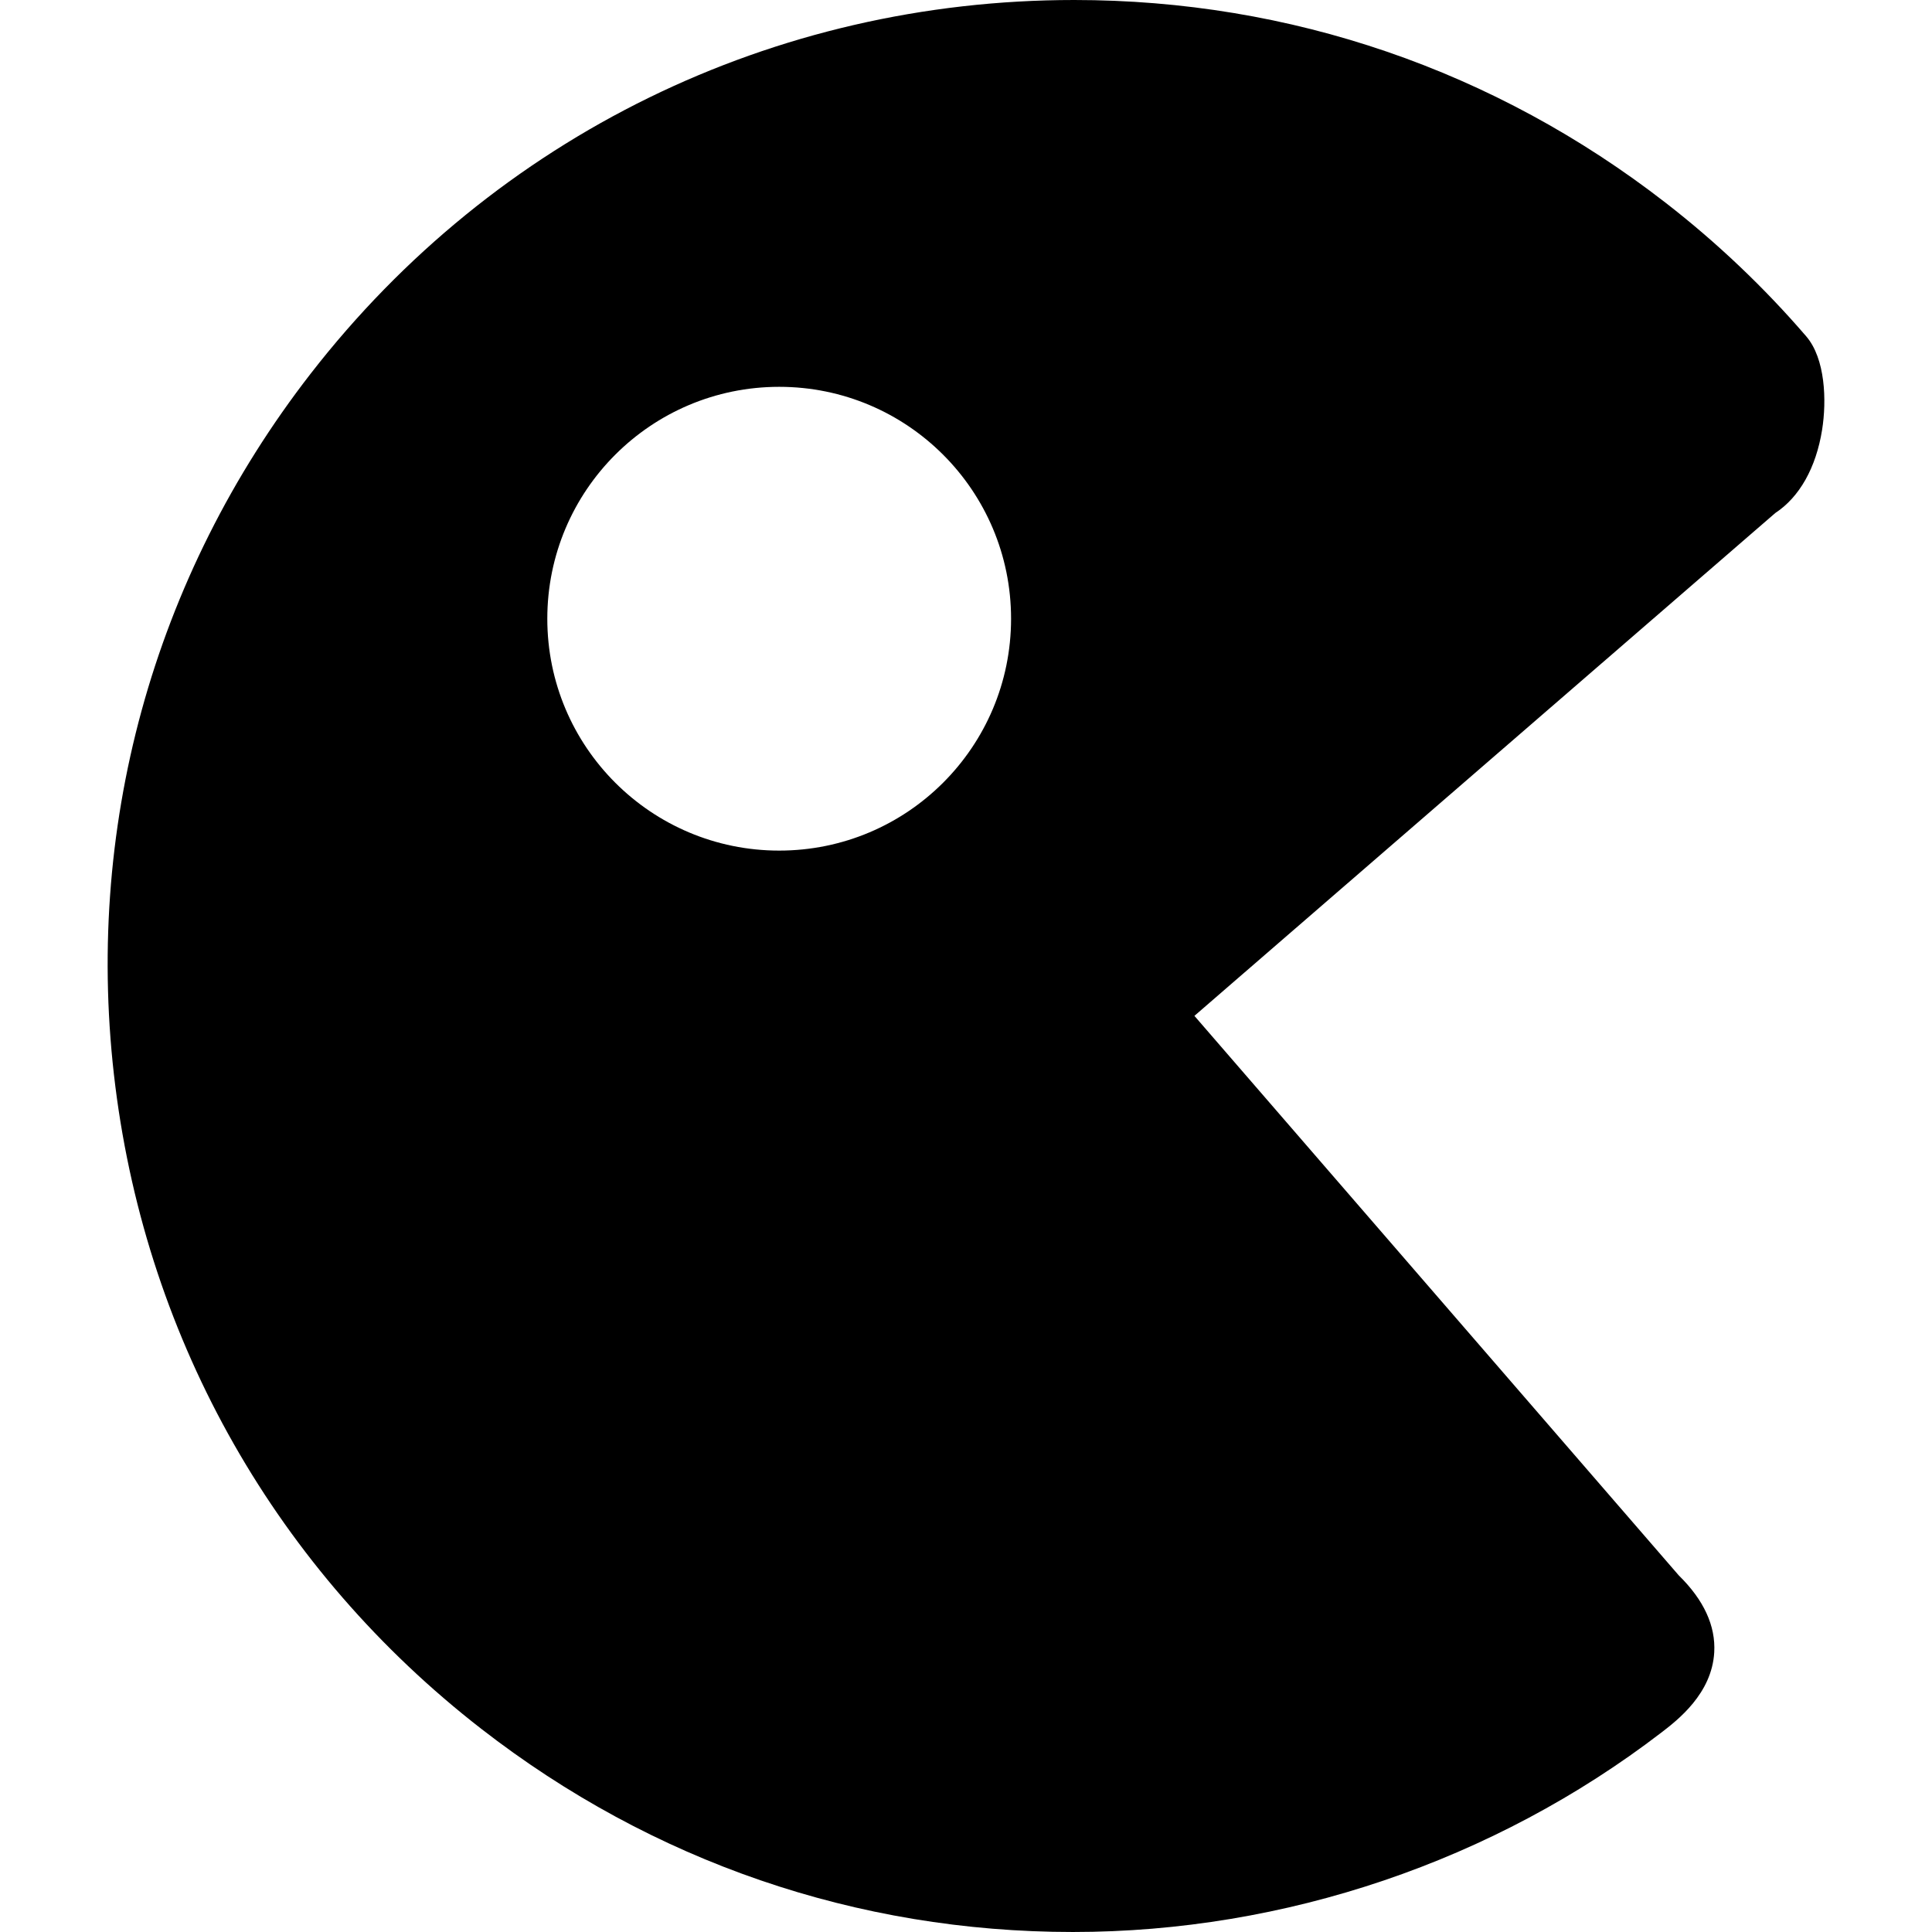 <?xml version="1.0" encoding="iso-8859-1"?>
<!-- Generator: Adobe Illustrator 17.1.0, SVG Export Plug-In . SVG Version: 6.00 Build 0)  -->
<!DOCTYPE svg PUBLIC "-//W3C//DTD SVG 1.1//EN" "http://www.w3.org/Graphics/SVG/1.1/DTD/svg11.dtd">
<svg version="1.1" id="Capa_1" xmlns="http://www.w3.org/2000/svg" xmlns:xlink="http://www.w3.org/1999/xlink" x="0px" y="0px"
	 viewBox="0 0 310.35 310.35" style="enable-background:new 0 0 310.35 310.35;" xml:space="preserve">
<path d="M290.143,54.024c-6.74-7.834-14.324-15.04-22.542-21.42C240.128,11.273,207.264,0,172.564,0
	c-48.337,0-93.04,21.875-122.648,60.009c-25.414,32.732-36.56,73.411-31.384,114.526c5.175,41.115,26.052,77.77,58.785,103.183
	c27.467,21.326,60.326,32.631,95.024,32.631c0.004,0,0.007,0,0.011,0c34.043,0,67.591-11.38,94.514-32.03
	c2.638-2.023,8.127-6.263,8.503-12.896c0.242-4.255-1.673-8.409-5.692-12.352l-77.811-89.887l93.306-80.771
	c3.889-2.553,6.554-7.281,7.526-13.377C293.445,64.349,293.224,57.604,290.143,54.024z M125.166,136.637
	c-20.572,0-37.249-16.677-37.249-37.25c0-20.572,16.677-37.249,37.249-37.249s37.249,16.677,37.249,37.249
	C162.416,119.96,145.739,136.637,125.166,136.637z"/>
<g>
</g>
<g>
</g>
<g>
</g>
<g>
</g>
<g>
</g>
<g>
</g>
<g>
</g>
<g>
</g>
<g>
</g>
<g>
</g>
<g>
</g>
<g>
</g>
<g>
</g>
<g>
</g>
<g>
</g>
</svg>
